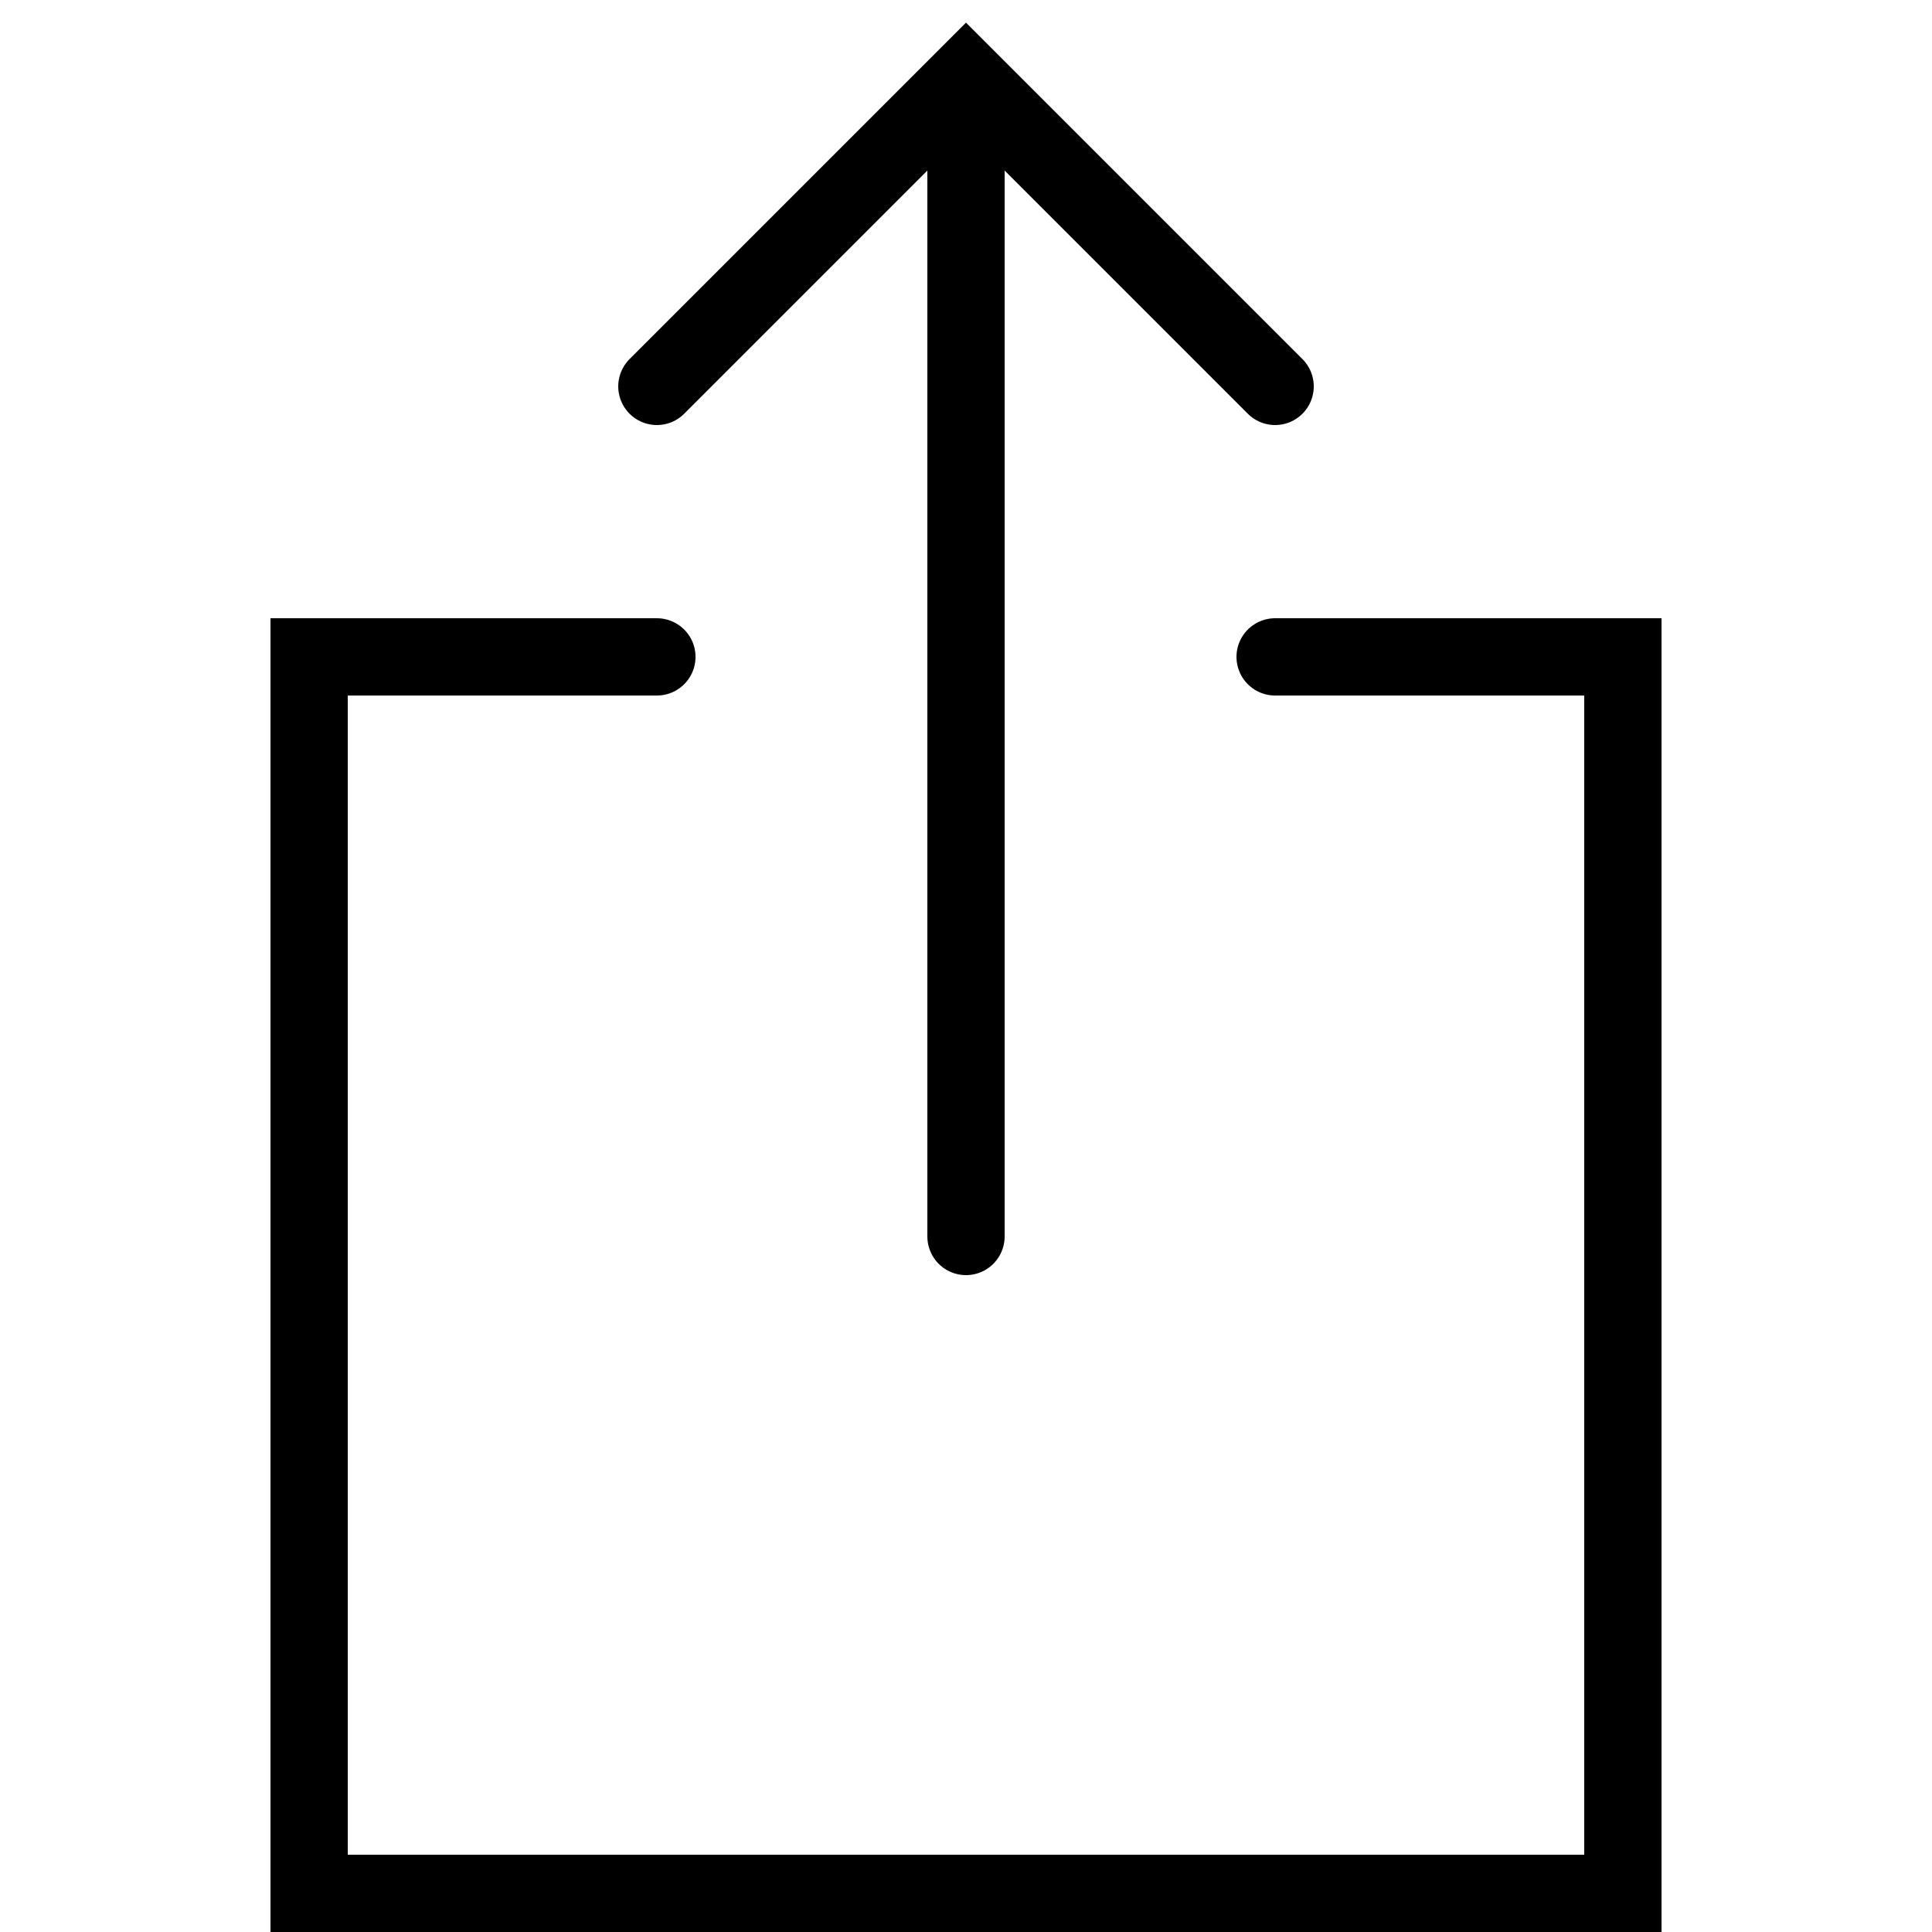 <?xml version="1.0" encoding="utf-8"?><!-- Generator: Adobe Illustrator 16.0.0, SVG Export Plug-In . SVG Version: 6.00 Build 0)  --><!DOCTYPE svg PUBLIC "-//W3C//DTD SVG 1.1//EN" "http://www.w3.org/Graphics/SVG/1.1/DTD/svg11.dtd"><svg xmlns="http://www.w3.org/2000/svg" xmlns:xlink="http://www.w3.org/1999/xlink" viewBox="0 0 50 50" width="500px" height="500px"><polyline fill="none" stroke="#000000" stroke-width="2" stroke-linecap="round" stroke-miterlimit="10" points="17,10 25,2 33,10 "/><line fill="none" stroke="#000000" stroke-width="2" stroke-linecap="round" stroke-miterlimit="10" x1="25" y1="32" x2="25" y2="2.333"/><path fill="none" stroke="#000000" stroke-width="2" stroke-linecap="round" stroke-miterlimit="10" d="M17,17H8v32h34V17h-9"/></svg>